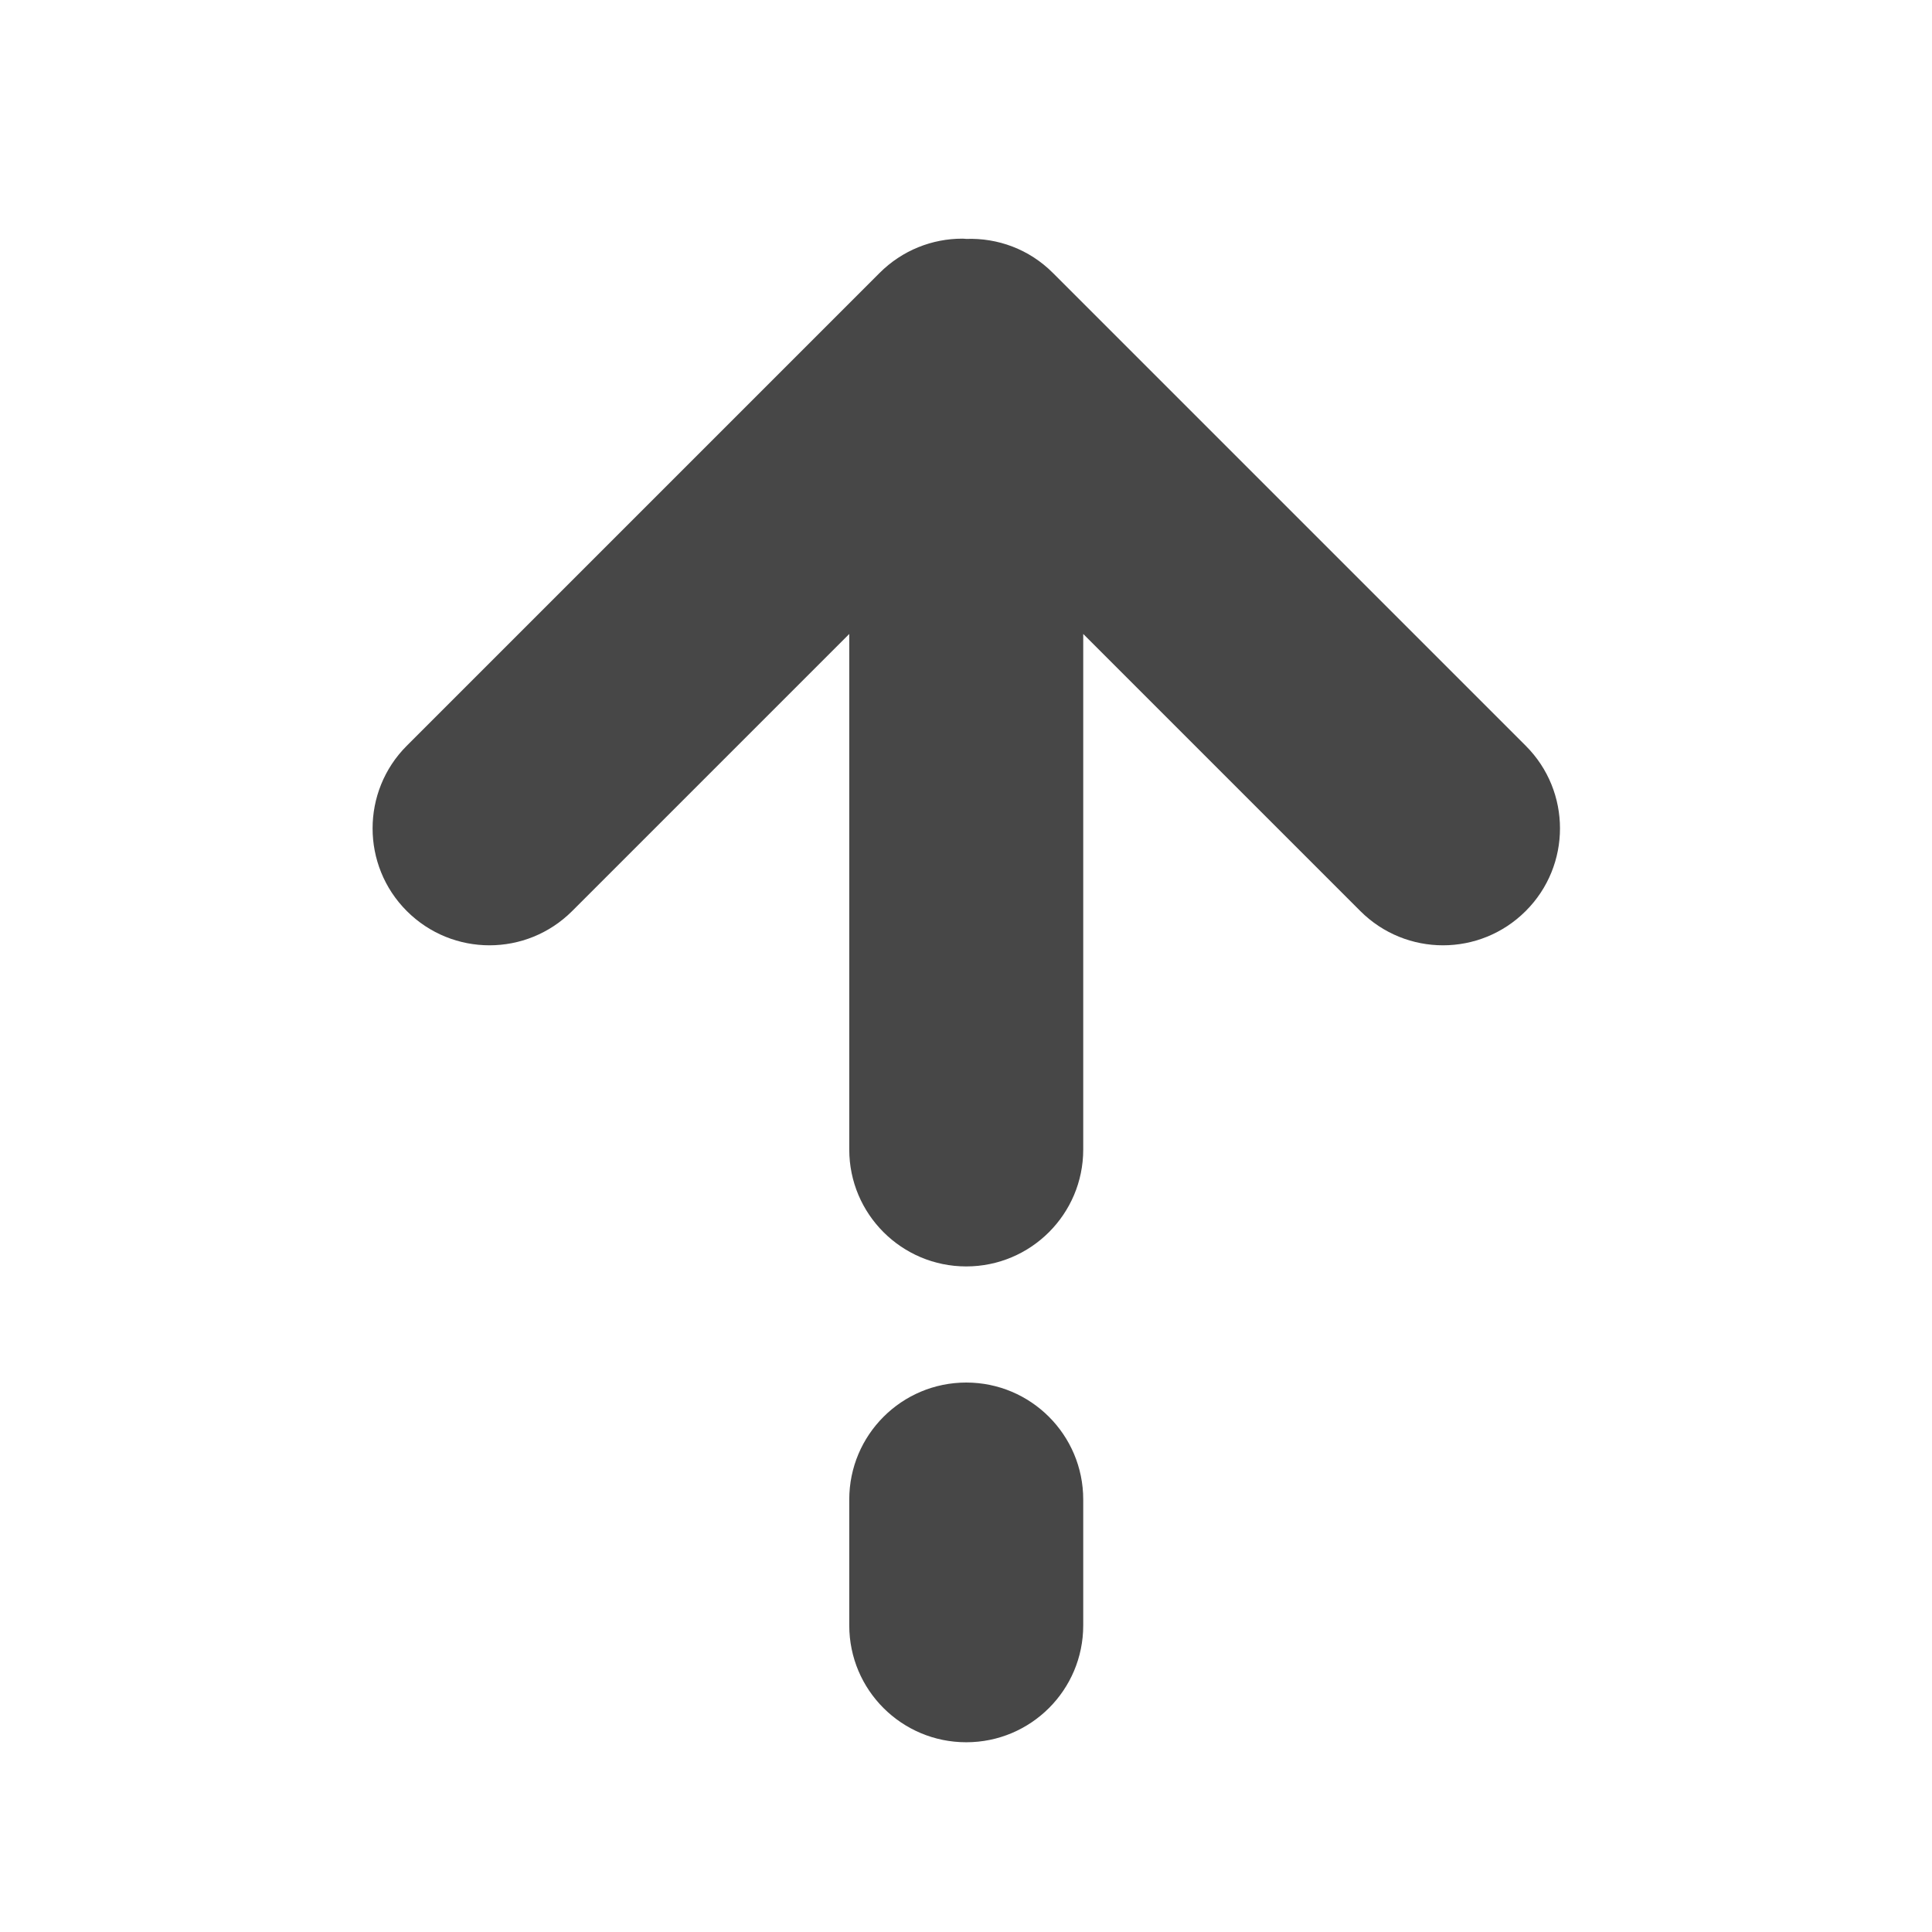 <svg width="1564" height="1564" xmlns="http://www.w3.org/2000/svg">
 <defs>
  <clipPath id="c_24">
   <path id="svg_1" d="m0,0l1564,0l0,1564l-1564,0l0,-1564z"/>
  </clipPath>
  <style type="text/css">
   <![CDATA[

.g0_24{
fill: #FFFFFF;
}
.g1_24{
fill: #474747;
}

]]>
  </style>
 </defs>
 <g>
  <title>background</title>
  <rect fill="none" id="canvas_background" height="402" width="582" y="-1" x="-1"/>
 </g>
 <g>
  <title>Layer 1</title>
  <g id="svg_2" clip-path="url(#c_24)">
   <path id="svg_5" class="g1_24" d="m779,193.2c-24.3,0 -48.5,9.3 -67,27.8l-382.7,382.7c-36.9,36.9 -36.9,96.9 0,133.8c37,37 96.9,37 133.9,0l224.3,-224.3l0,417.4c0,52.2 42.4,94.6 94.7,94.6c52.3,0 94.7,-42.4 94.7,-94.6l0,-417.4l224.3,224.3c37,37 96.9,37 133.9,0c37,-36.9 37,-96.9 0,-133.8l-382.7,-382.7c-19.3,-19.4 -44.9,-28.5 -70.2,-27.6c-1.1,-0.1 -2.1,-0.2 -3.2,-0.2zm3.2,926c-52.3,0 -94.7,42.4 -94.7,94.7l0,101.9c0,52.3 42.4,94.6 94.7,94.6c52.3,0 94.7,-42.3 94.7,-94.6l0,-101.9c0,-52.3 -42.4,-94.7 -94.7,-94.7z"/>
  </g>
 </g>
</svg>